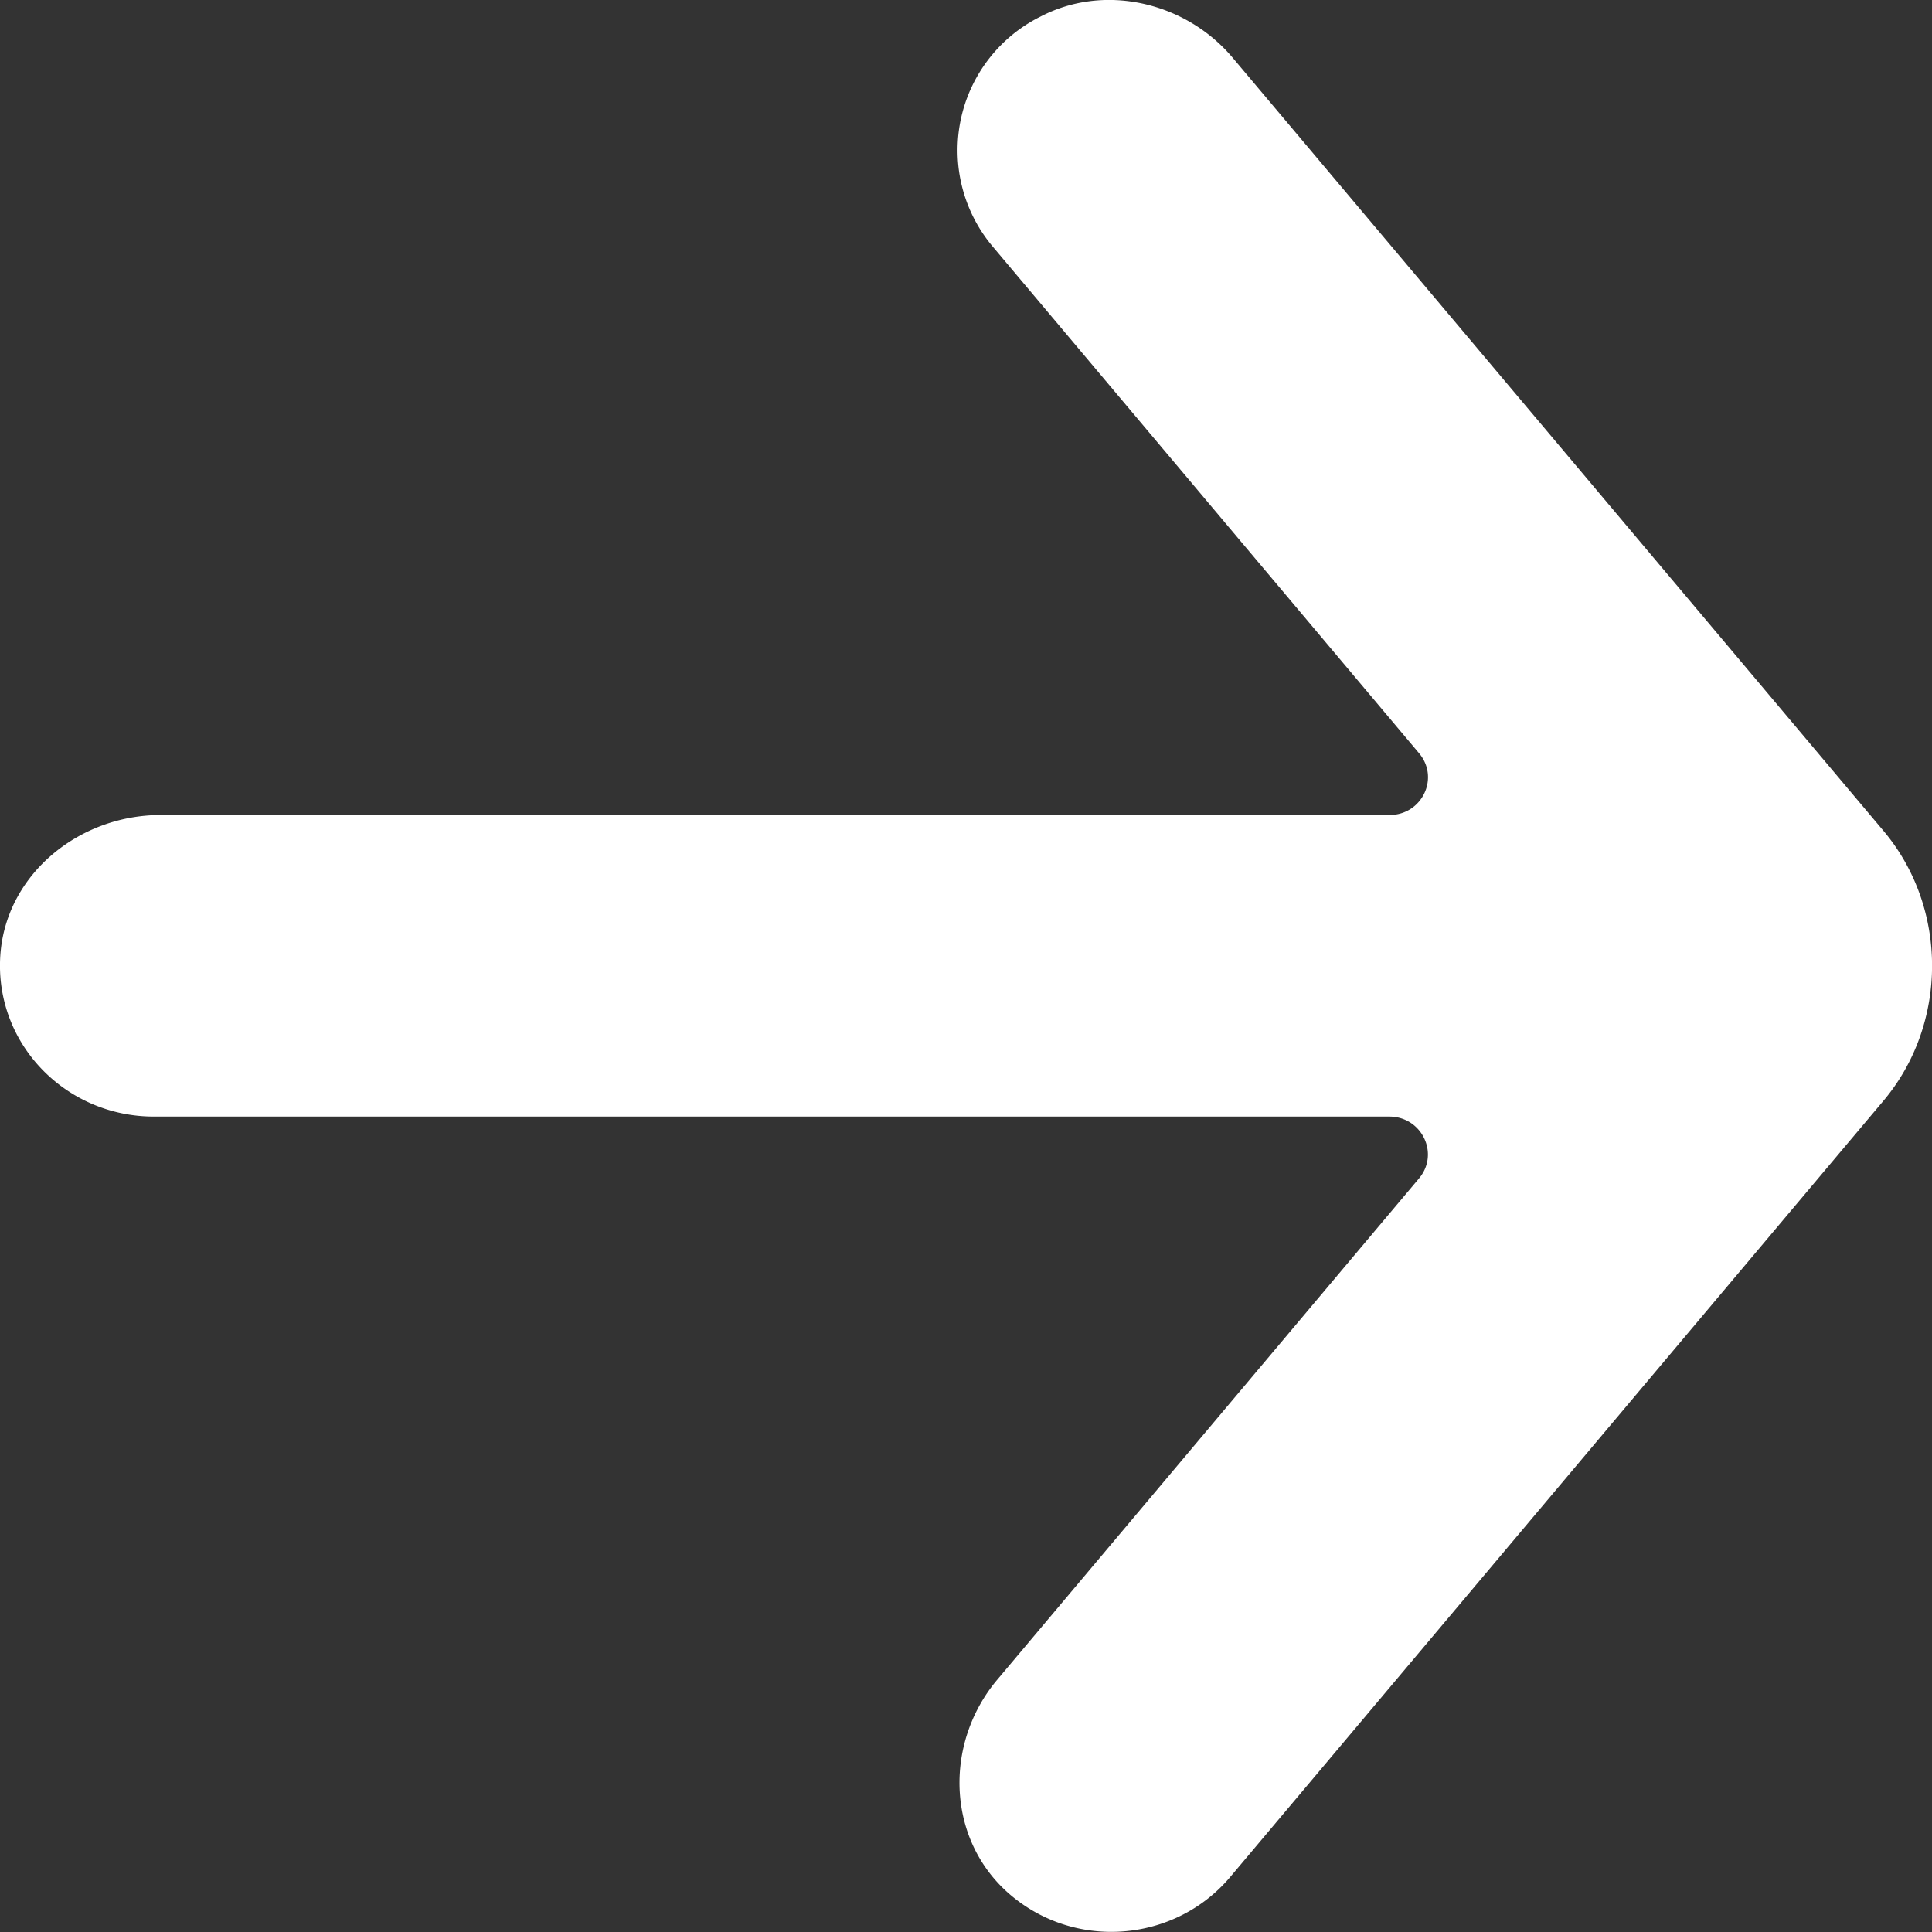 <svg xmlns="http://www.w3.org/2000/svg" width="14" height="14" viewBox="0 0 14 14" class="btn-arrow">
<rect x="0" y="0" width="14" height="14" fill="#333333" stroke="none"/>
<path fill="#FFF" fill-rule="evenodd" d="M8.933.419C8.595.017 8.008-.124 7.54.12a1.082 1.082 0 0 0-.347 1.666l3.09 3.672c.151.179.022.448-.215.448H1.164c-.583 0-1.103.417-1.159.985-.063.652.458 1.2 1.11 1.2h8.952c.237 0 .366.27.216.448l-3.056 3.632c-.395.469-.367 1.18.108 1.571.21.173.464.257.718.257.322 0 .641-.136.862-.398l4.733-5.624c.47-.558.47-1.4 0-1.957L8.933.419z">
</path>
</svg>